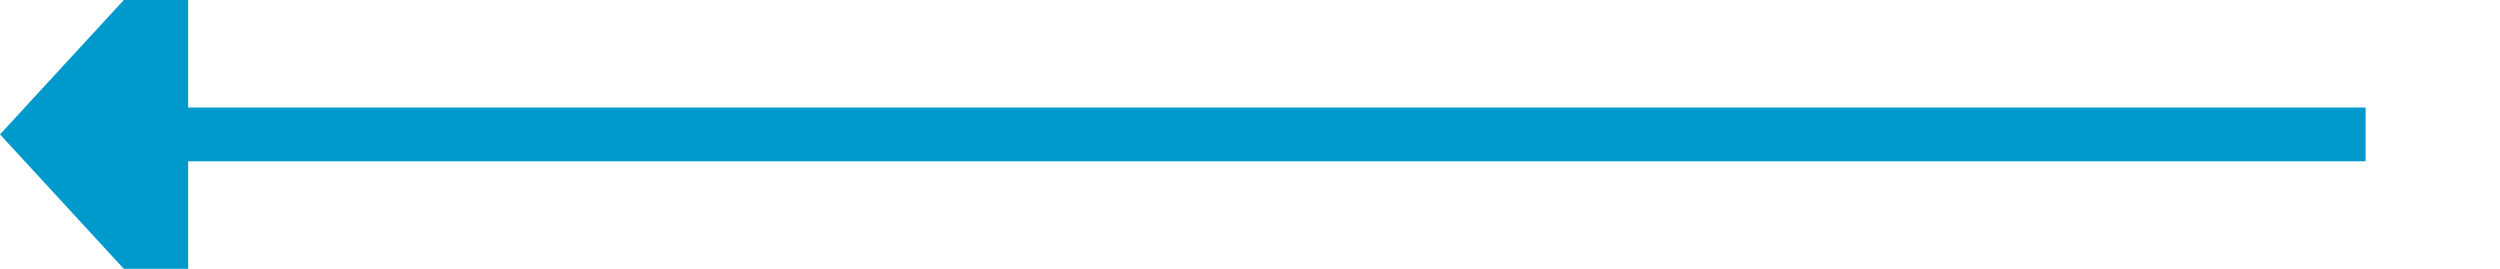 ﻿<?xml version="1.0" encoding="utf-8"?>
<svg version="1.1" xmlns:xlink="http://www.w3.org/1999/xlink" width="93px" height="10px" preserveAspectRatio="xMinYMid meet" viewBox="-68 476  93 8" xmlns="http://www.w3.org/2000/svg">
  <path d="M 20 480  L -62 480  " stroke-width="2" stroke="#0099cc" fill="none" />
  <path d="M -61 472.4  L -68 480  L -61 487.6  L -61 472.4  Z " fill-rule="nonzero" fill="#0099cc" stroke="none" />
</svg>